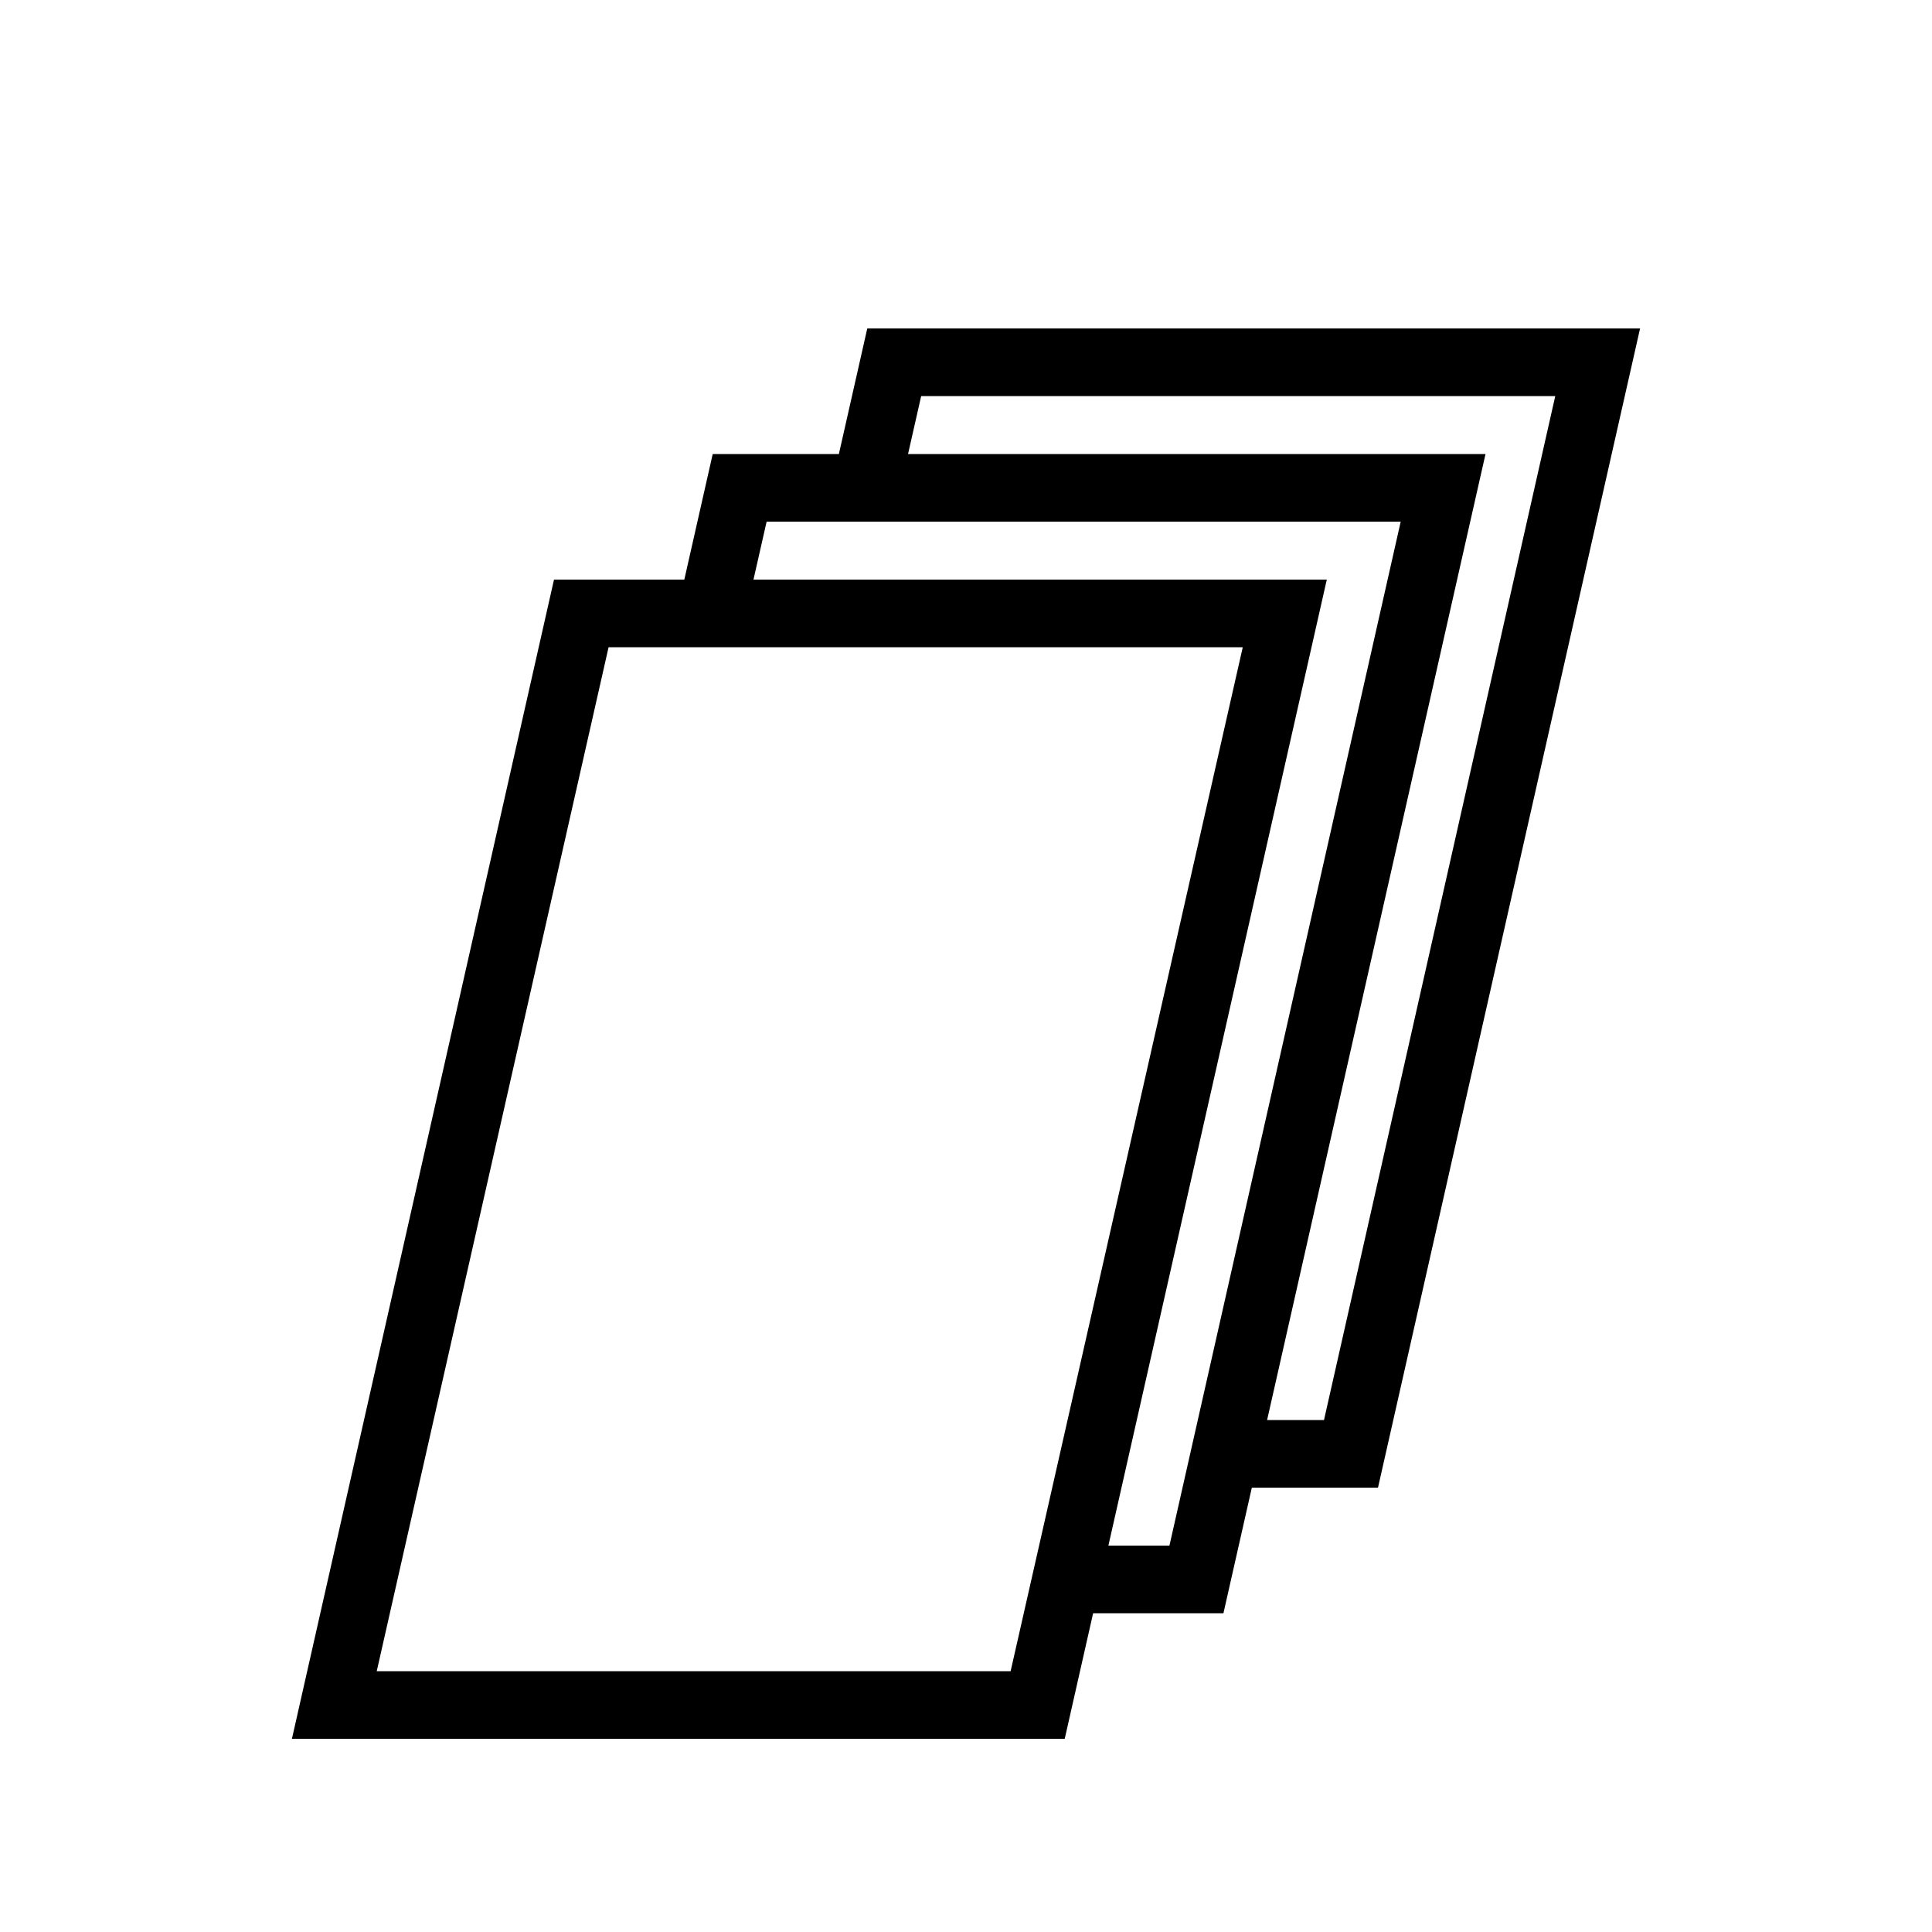 <svg xmlns="http://www.w3.org/2000/svg" viewBox="0 0 200 200" width="50" height="50"><rect fill="none" width="200" height="200"/><path d="M89.78,34,86.84,47H73.78L70.84,60H57.35L30.22,180h80l2.94-13h13.49l2.94-13h13.06L169.78,34Zm14.84,139H39l24-106h65.65Zm16.44-13h-6.32L137.35,60H78l1.36-6H145Zm16-13h-5.89L153.78,47H94l1.36-6H161Z"/></svg>